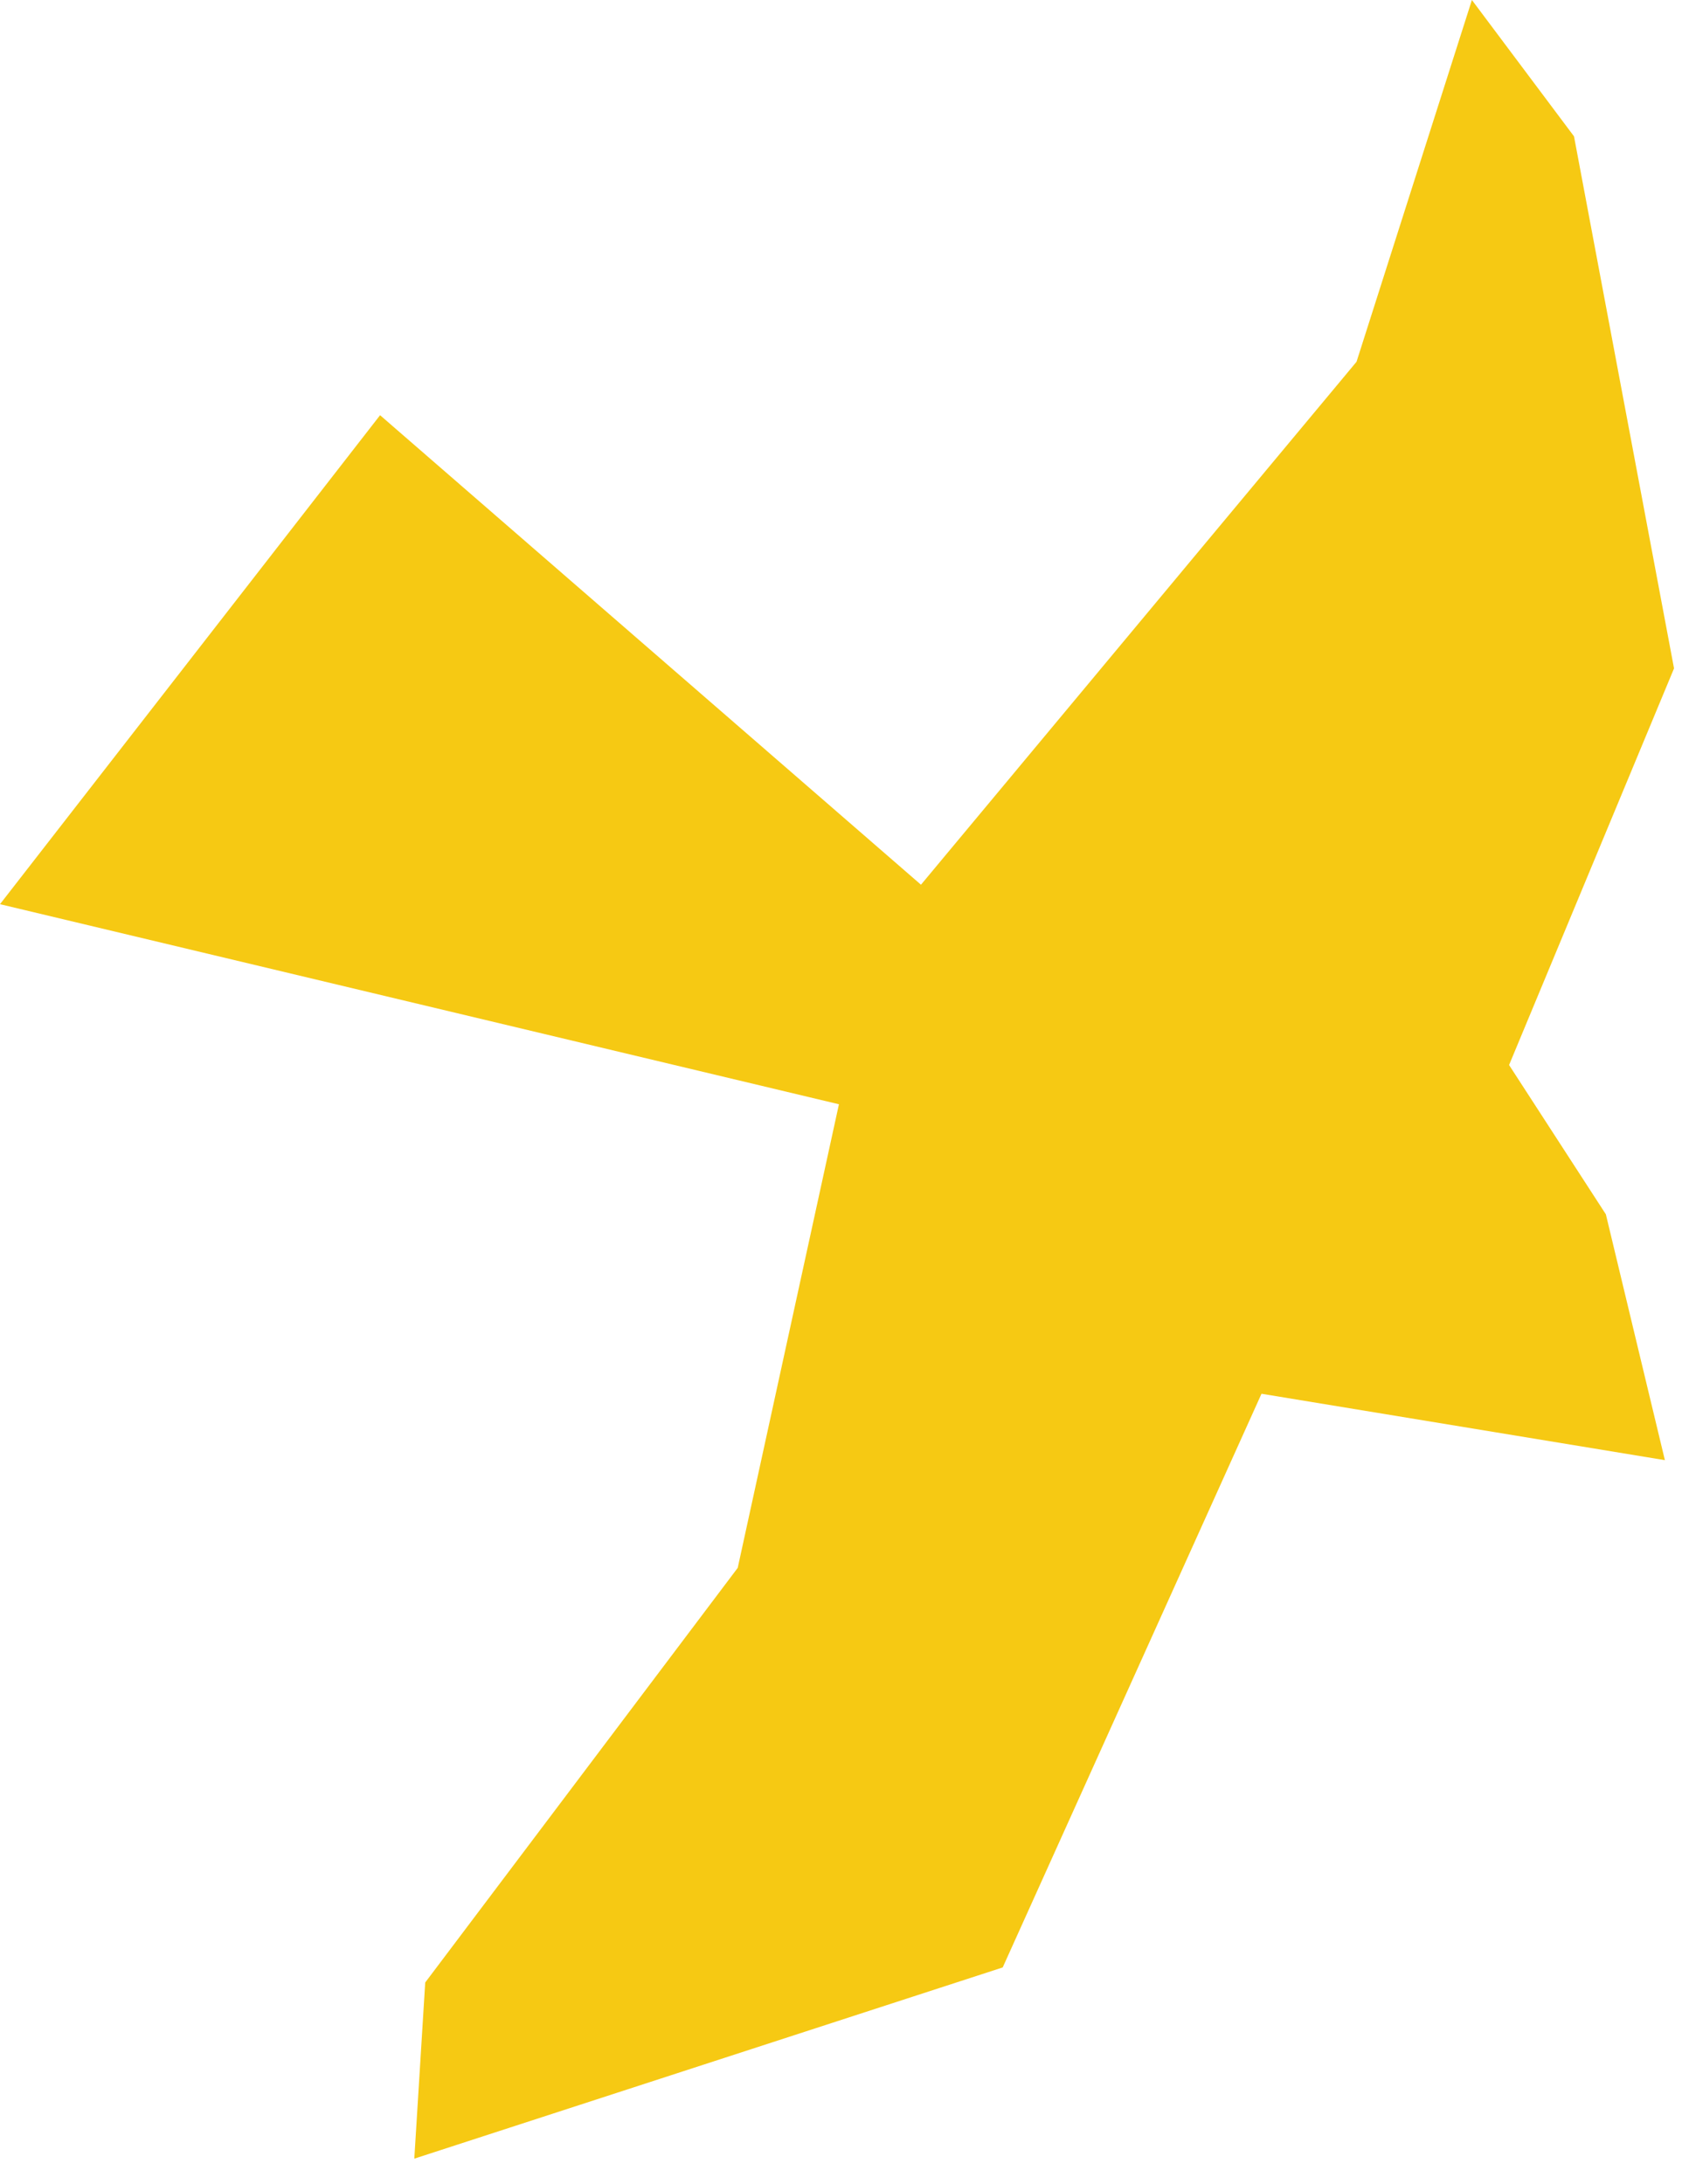 <svg width="57" height="74" viewBox="0 0 57 74" fill="none" xmlns="http://www.w3.org/2000/svg">
<path d="M51.14 36.09L54.42 41.15L56.42 49.48L42.75 47.23L33.98 66.67L14.04 73.15L14.41 67.18L25 53.13L28.43 37.42L0 30.64L12.88 14.07L31.21 29.98L45.97 12.26L49.88 0L53.34 4.62L56.73 22.65L51.14 36.09Z" fill="#F6C913"/>
</svg>
